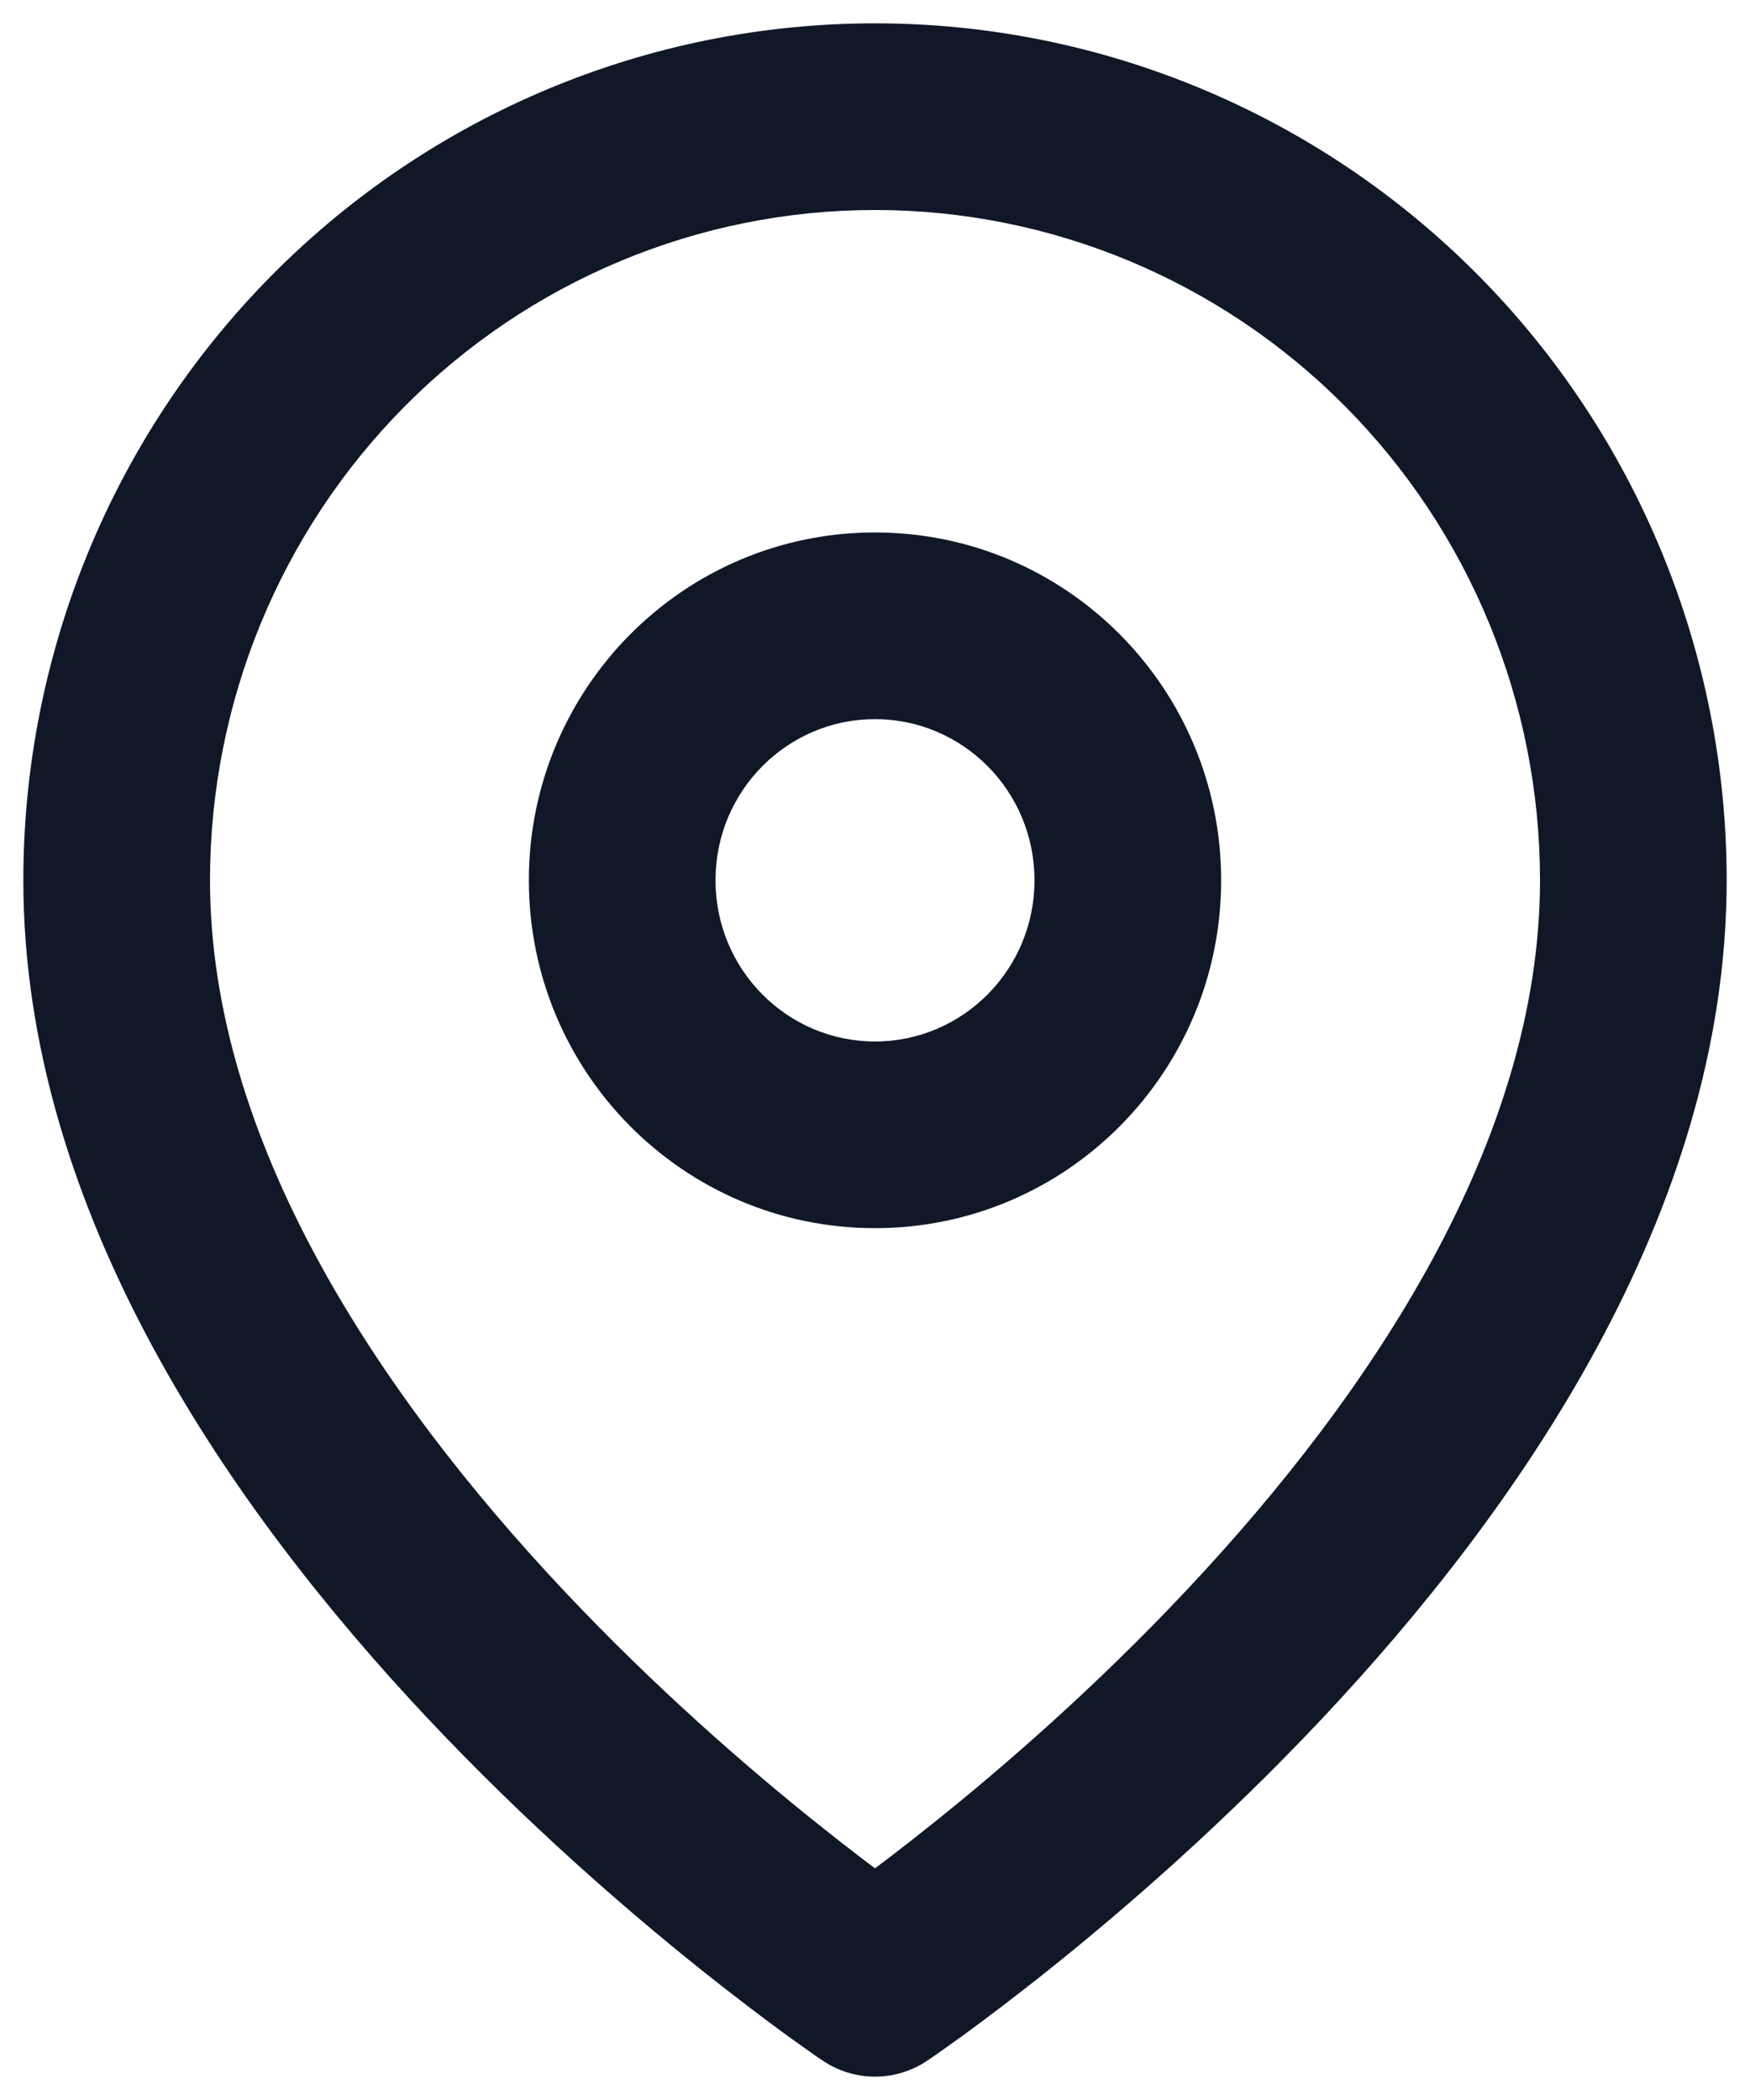 <svg width="15" height="18" viewBox="0 0 15 18" fill="none" xmlns="http://www.w3.org/2000/svg">
<path d="M14 7.545L14.8 7.545L14 7.545ZM7.5 17L7.054 17.664C7.324 17.845 7.676 17.845 7.946 17.664L7.5 17ZM1 7.545H0.2H1ZM7.5 1V1.8V1ZM13.2 7.545C13.2 9.771 11.76 11.941 10.167 13.634C9.387 14.463 8.604 15.142 8.015 15.614C7.721 15.85 7.478 16.033 7.309 16.156C7.224 16.217 7.159 16.263 7.115 16.294C7.094 16.309 7.077 16.32 7.067 16.327C7.062 16.331 7.058 16.333 7.056 16.334C7.055 16.335 7.054 16.336 7.054 16.336C7.054 16.336 7.054 16.336 7.054 16.336C7.054 16.336 7.054 16.336 7.054 16.336C7.054 16.336 7.054 16.336 7.5 17C7.946 17.664 7.946 17.664 7.946 17.664C7.946 17.664 7.947 17.664 7.947 17.663C7.947 17.663 7.948 17.663 7.948 17.663C7.95 17.662 7.951 17.66 7.953 17.659C7.958 17.656 7.963 17.652 7.97 17.648C7.985 17.638 8.005 17.624 8.031 17.606C8.082 17.57 8.156 17.517 8.25 17.45C8.436 17.314 8.7 17.116 9.016 16.863C9.646 16.358 10.488 15.628 11.333 14.73C12.99 12.968 14.8 10.41 14.8 7.545H13.2ZM7.5 17C7.946 16.336 7.946 16.336 7.946 16.336C7.946 16.336 7.946 16.336 7.946 16.336C7.946 16.336 7.946 16.336 7.946 16.336C7.946 16.336 7.945 16.335 7.944 16.334C7.942 16.333 7.938 16.331 7.933 16.327C7.923 16.32 7.906 16.309 7.885 16.294C7.841 16.263 7.776 16.217 7.691 16.156C7.522 16.033 7.279 15.85 6.985 15.614C6.396 15.142 5.613 14.463 4.833 13.634C3.24 11.941 1.8 9.771 1.8 7.545H0.2C0.2 10.41 2.01 12.968 3.667 14.73C4.512 15.628 5.354 16.358 5.984 16.863C6.3 17.116 6.564 17.314 6.75 17.45C6.844 17.517 6.918 17.57 6.969 17.606C6.995 17.624 7.015 17.638 7.03 17.648C7.037 17.652 7.042 17.656 7.047 17.659C7.049 17.66 7.05 17.662 7.052 17.663C7.052 17.663 7.053 17.663 7.053 17.663C7.053 17.664 7.054 17.664 7.054 17.664C7.054 17.664 7.054 17.664 7.5 17ZM1.8 7.545C1.8 6.02 2.402 4.558 3.471 3.481L2.336 2.353C0.968 3.731 0.2 5.599 0.2 7.545L1.8 7.545ZM3.471 3.481C4.541 2.404 5.99 1.8 7.5 1.8V0.2C5.562 0.2 3.705 0.975 2.336 2.353L3.471 3.481ZM7.5 1.8C9.01 1.8 10.459 2.404 11.528 3.481L12.664 2.353C11.295 0.975 9.438 0.2 7.5 0.2V1.8ZM11.528 3.481C12.598 4.558 13.2 6.02 13.2 7.545L14.8 7.545C14.8 5.599 14.032 3.731 12.664 2.353L11.528 3.481ZM8.867 7.545C8.867 8.314 8.25 8.927 7.5 8.927V10.527C9.144 10.527 10.467 9.187 10.467 7.545H8.867ZM7.5 8.927C6.75 8.927 6.133 8.314 6.133 7.545H4.533C4.533 9.187 5.856 10.527 7.5 10.527V8.927ZM6.133 7.545C6.133 6.777 6.75 6.164 7.5 6.164V4.564C5.856 4.564 4.533 5.904 4.533 7.545H6.133ZM7.5 6.164C8.25 6.164 8.867 6.777 8.867 7.545H10.467C10.467 5.904 9.144 4.564 7.5 4.564V6.164Z" fill="#101828"/>
</svg>
